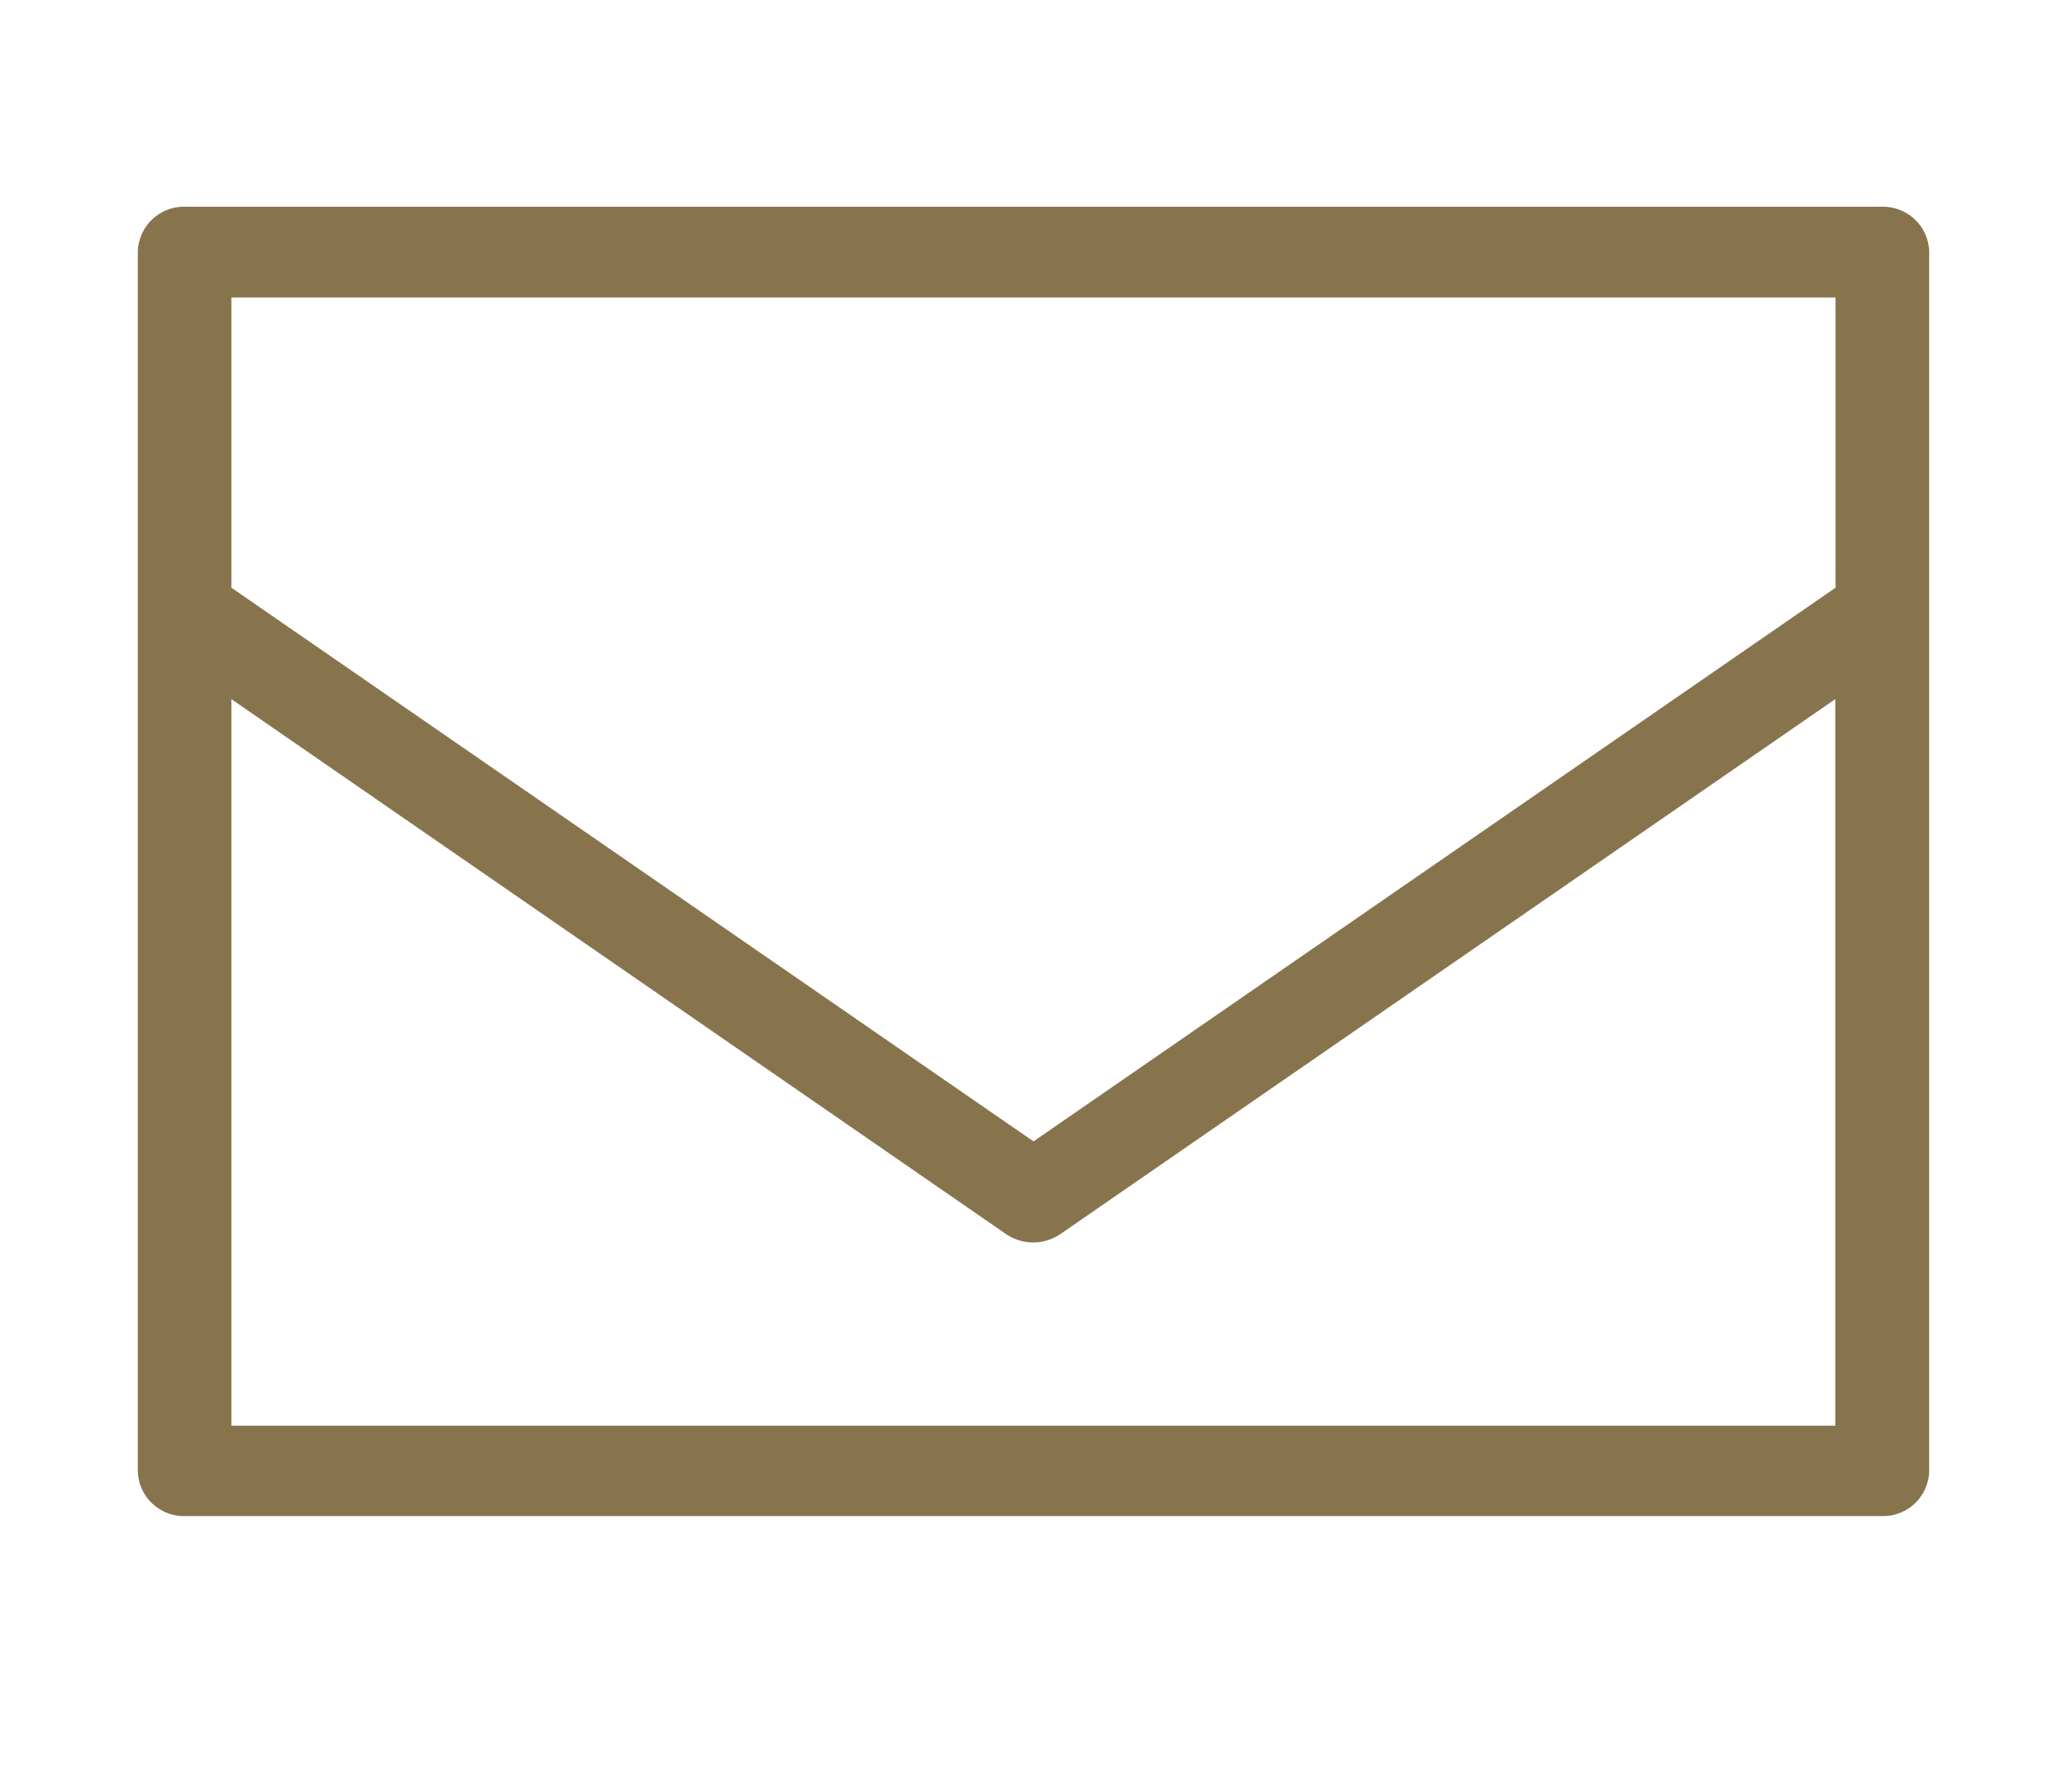 <svg xmlns="http://www.w3.org/2000/svg" width="30" height="26" viewBox="0 0 30 26">
<defs>
    <style>
      .cls-1 {
        fill: #87744d;
        fill-rule: evenodd;
      }
    </style>
  </defs>
  <path id="Shape_-_Mail" data-name="Shape - Mail" class="cls-1" d="M27.322,3H2.677A0.67,0.67,0,0,0,2,3.659V21.346A0.669,0.669,0,0,0,2.677,22H27.322A0.669,0.669,0,0,0,28,21.346V3.659A0.67,0.67,0,0,0,27.322,3ZM26.641,4.317V8.528L15,16.563,3.358,8.528V4.317H26.641ZM3.358,20.689V10.145L14.6,17.907a0.7,0.7,0,0,0,.791,0l11.246-7.762V20.689H3.358Z"/>
</svg>
